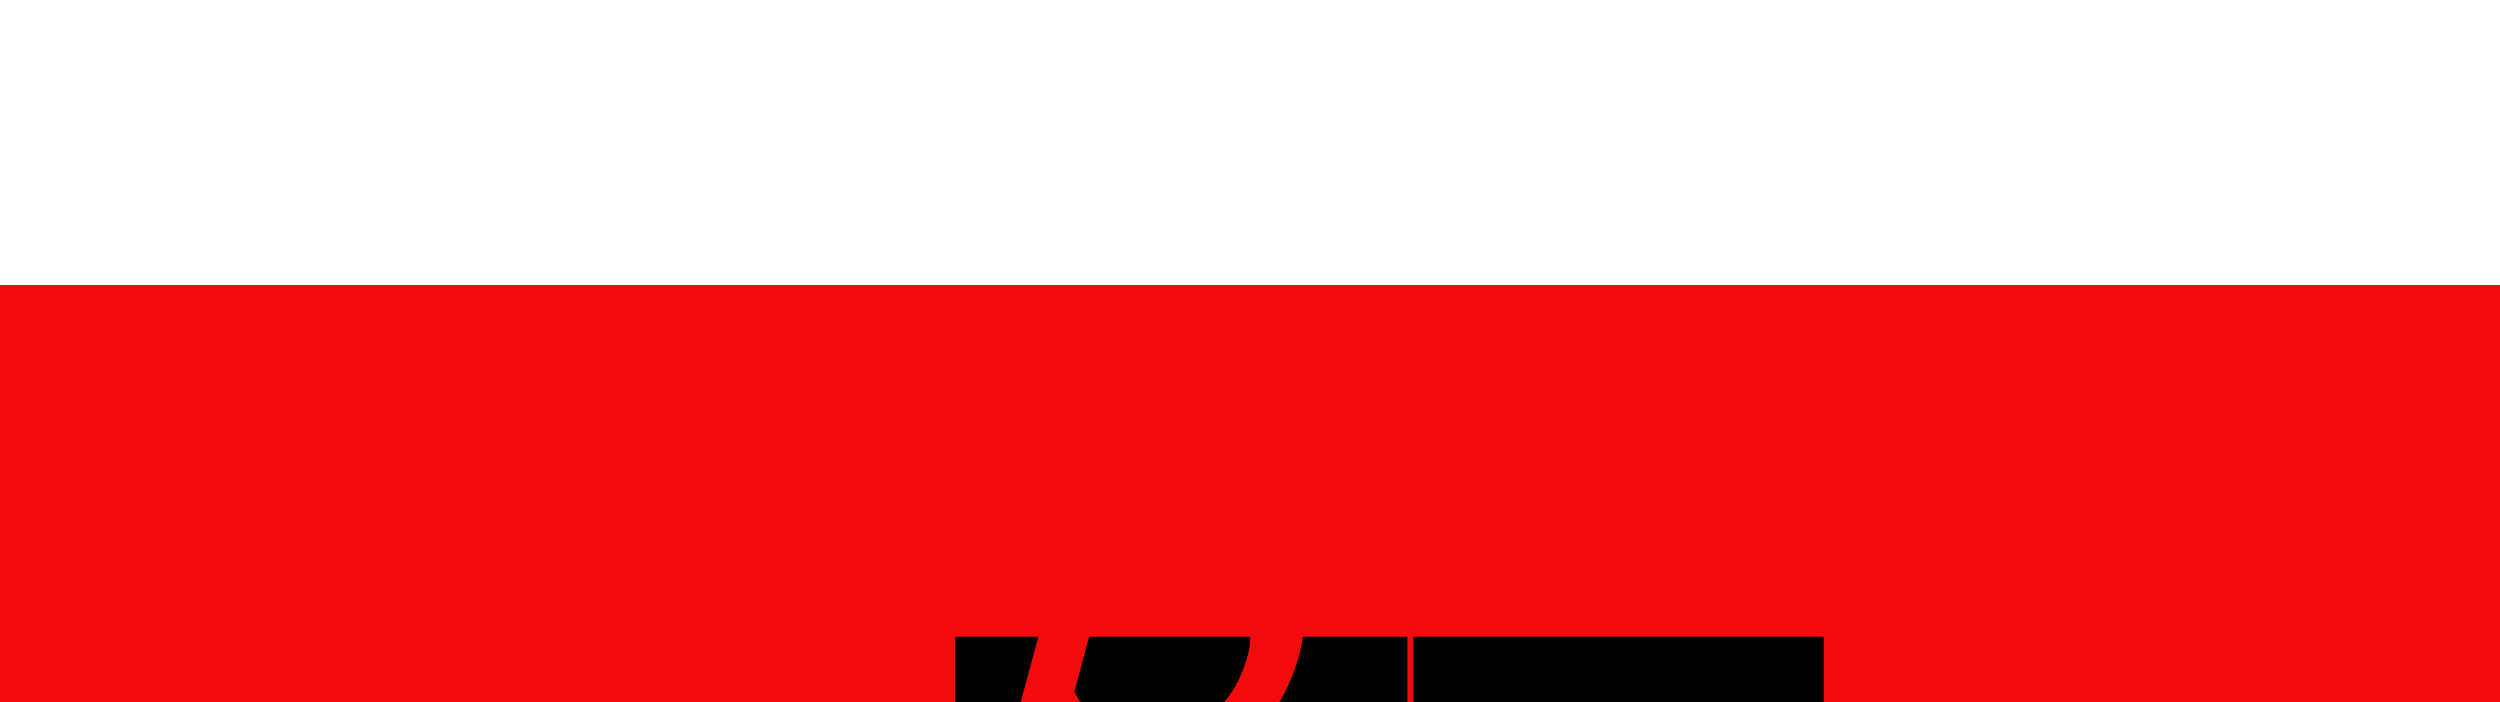 <?xml version="1.0" encoding="UTF-8" standalone="no"?>
<!-- Created with Inkscape (http://www.inkscape.org/) -->

<svg
   xmlns:osb="http://www.openswatchbook.org/uri/2009/osb"
   xmlns:dc="http://purl.org/dc/elements/1.1/"
   xmlns:cc="http://creativecommons.org/ns#"
   xmlns:rdf="http://www.w3.org/1999/02/22-rdf-syntax-ns#"
   xmlns:svg="http://www.w3.org/2000/svg"
   xmlns="http://www.w3.org/2000/svg"
   xmlns:sodipodi="http://sodipodi.sourceforge.net/DTD/sodipodi-0.dtd"
   xmlns:inkscape="http://www.inkscape.org/namespaces/inkscape"
   inkscape:export-ydpi="75.381393"
   inkscape:export-xdpi="75.381393"
   inkscape:export-filename="C:\Users\pmgbe_000\git\semprebeta.gal\src\imgs\web_icon.png"
   sodipodi:docname="semprebetagalsemprebetaicon.v2.svg"
   inkscape:version="0.91 r13725"
   version="1.1"
   id="svg2"
   viewBox="0 0 600 0"
   height="522.758"
   width="1861.677">
  <sodipodi:namedview
     inkscape:guide-bbox="true"
     showborder="true"
     borderlayer="false"
     fit-margin-bottom="0"
     fit-margin-right="0"
     fit-margin-left="0"
     fit-margin-top="11.2"
     guidetolerance="10"
     inkscape:window-maximized="1"
     inkscape:window-y="-8"
     inkscape:window-x="-8"
     inkscape:window-height="1017"
     inkscape:window-width="1920"
     showguides="true"
     units="px"
     showgrid="true"
     inkscape:current-layer="svg2"
     inkscape:document-units="px"
     inkscape:cy="514.05027"
     inkscape:cx="952.10434"
     inkscape:zoom="0.65053825"
     inkscape:pageshadow="2"
     inkscape:pageopacity="0"
     borderopacity="1.0"
     bordercolor="#666666"
     pagecolor="#ffffff"
     id="base">
    <sodipodi:guide
       id="guide4181"
       orientation="522.94,0"
       position="-371.427,-16.638" />
    <sodipodi:guide
       id="guide4183"
       orientation="522.94,0"
       position="313.058,-16.638" />
    <sodipodi:guide
       id="guide4185"
       orientation="522.94,0"
       position="997.543,-16.638" />
    <sodipodi:guide
       id="guide4187"
       orientation="0,1368.97"
       position="-371.427,-16.638" />
    <sodipodi:guide
       id="guide4189"
       orientation="0,1368.97"
       position="-371.427,114.097" />
    <sodipodi:guide
       id="guide4191"
       orientation="0,1368.97"
       position="-371.427,244.832" />
    <sodipodi:guide
       id="guide4193"
       orientation="0,1368.97"
       position="-371.427,375.567" />
    <sodipodi:guide
       id="guide4195"
       orientation="0,1368.97"
       position="594.892,570.297" />
  </sodipodi:namedview>
  <defs
     id="defs4">
    <marker
       inkscape:isstock="true"
       style="overflow:visible"
       id="Arrow1Lstart"
       refX="0"
       refY="0"
       orient="auto"
       inkscape:stockid="Arrow1Lstart">
      <path
         inkscape:connector-curvature="0"
         transform="matrix(0.8,0,0,0.8,10,0)"
         style="fill-rule:evenodd;stroke:#0c1709;stroke-width:1pt"
         d="M 0,0 5,-5 -12.5,0 5,5 0,0 Z"
         id="path7852" />
    </marker>
    <linearGradient
       osb:paint="solid"
       id="linearGradient7830">
      <stop
         id="stop7832"
         offset="0"
         style="stop-color:#b7d7ca;stop-opacity:1;" />
    </linearGradient>
  </defs>
  <g
     inkscape:label="Capa 1"
     inkscape:groupmode="layer"
     id="layer1"
     transform="translate(-458.73,-673.705)" />
  <path
     style="color:#000000;font-style:normal;font-variant:normal;font-weight:normal;font-stretch:normal;font-size:medium;line-height:normal;font-family:sans-serif;text-indent:0;text-align:start;text-decoration:none;text-decoration-line:none;text-decoration-style:solid;text-decoration-color:#000000;letter-spacing:normal;word-spacing:normal;text-transform:none;direction:ltr;block-progression:tb;writing-mode:lr-tb;baseline-shift:baseline;text-anchor:start;white-space:normal;clip-rule:nonzero;display:inline;overflow:visible;visibility:visible;opacity:1;isolation:auto;mix-blend-mode:normal;color-interpolation:sRGB;color-interpolation-filters:linearRGB;solid-color:#000000;solid-opacity:1;fill:#f40b0b;fill-opacity:1;fill-rule:evenodd;stroke:none;stroke-width:2.302;stroke-linecap:butt;stroke-linejoin:miter;stroke-miterlimit:4;stroke-dasharray:none;stroke-dashoffset:0;stroke-opacity:1;color-rendering:auto;image-rendering:auto;shape-rendering:auto;text-rendering:auto;enable-background:accumulate"
     d="m 0,11.2 0,1.15 0,500.85 457.435,0 0,-502 L 0,11.2 Z m 1.201,2.303 455.034,0 0,497.396 -455.034,0 0,-497.396 z"
     id="rect5580-1"
     inkscape:connector-curvature="0" />
  <flowRoot
     style="font-style:normal;font-weight:normal;font-size:180px;line-height:125%;font-family:sans-serif;letter-spacing:0px;word-spacing:0px;fill:#000000;fill-opacity:1;stroke:none;stroke-width:1px;stroke-linecap:butt;stroke-linejoin:miter;stroke-opacity:1"
     id="flowRoot5148"
     xml:space="preserve"
     transform="translate(-10.188,1.085)"><flowRegion
       id="flowRegion5150"><rect
         style="font-size:180px"
         y="26.428"
         x="18.446"
         height="215.206"
         width="853.14"
         id="rect5152" /></flowRegion><flowPara
       id="flowPara5154" /></flowRoot>  <flowRoot
     style="font-style:normal;font-weight:normal;font-size:40px;line-height:125%;font-family:sans-serif;letter-spacing:0px;word-spacing:0px;fill:#000000;fill-opacity:1;stroke:none;stroke-width:1px;stroke-linecap:butt;stroke-linejoin:miter;stroke-opacity:1"
     id="flowRoot5156"
     xml:space="preserve"
     transform="translate(-10.188,1.085)"><flowRegion
       id="flowRegion5158"><rect
         y="21.817"
         x="21.521"
         height="239.653"
         width="853.14"
         id="rect5160" /></flowRegion><flowPara
       id="flowPara5162" /></flowRoot>  <flowRoot
     transform="matrix(5.22,0,0,7.035,-995.78,-273.526)"
     style="font-style:normal;font-variant:normal;font-weight:bold;font-stretch:normal;font-size:40px;line-height:125%;font-family:'Segoe UI';-inkscape-font-specification:'Segoe UI Bold';letter-spacing:0px;word-spacing:0px;fill:#f40b0b;fill-opacity:1;stroke:none;stroke-width:1px;stroke-linecap:butt;stroke-linejoin:miter;stroke-opacity:1"
     id="flowRoot5164"
     xml:space="preserve"><flowRegion
       id="flowRegion5166"><rect
         style="font-style:normal;font-variant:normal;font-weight:bold;font-stretch:normal;font-family:'Segoe UI';-inkscape-font-specification:'Segoe UI Bold';fill:#f40b0b;fill-opacity:1;stroke:none;stroke-opacity:1"
         y="29.503"
         x="-29.207"
         height="108.992"
         width="868.511"
         id="rect5168" /></flowRegion><flowPara
       style="font-style:normal;font-variant:normal;font-weight:normal;font-stretch:normal;font-size:67.5px;font-family:'Rubik One';-inkscape-font-specification:'Rubik One';text-align:center;text-anchor:middle;fill:#f40b0b;fill-opacity:1;stroke:none;stroke-opacity:1"
       id="flowPara5170">.gal</flowPara></flowRoot>  <flowRoot
     style="font-style:normal;font-weight:normal;font-size:40px;line-height:125%;font-family:sans-serif;letter-spacing:0px;word-spacing:0px;fill:#000000;fill-opacity:1;stroke:none;stroke-width:1px;stroke-linecap:butt;stroke-linejoin:miter;stroke-opacity:1"
     id="flowRoot5244"
     xml:space="preserve"
     transform="translate(-10.188,1.085)"><flowRegion
       id="flowRegion5246"><rect
         y="284.676"
         x="15.372"
         height="86.083"
         width="868.512"
         id="rect5248" /></flowRegion><flowPara
       id="flowPara5250" /></flowRoot>  <path
     style="color:#000000;font-style:normal;font-variant:normal;font-weight:normal;font-stretch:normal;font-size:medium;line-height:normal;font-family:sans-serif;text-indent:0;text-align:start;text-decoration:none;text-decoration-line:none;text-decoration-style:solid;text-decoration-color:#000000;letter-spacing:normal;word-spacing:normal;text-transform:none;direction:ltr;block-progression:tb;writing-mode:lr-tb;baseline-shift:baseline;text-anchor:start;white-space:normal;clip-rule:nonzero;display:inline;overflow:visible;visibility:visible;opacity:1;isolation:auto;mix-blend-mode:normal;color-interpolation:sRGB;color-interpolation-filters:linearRGB;solid-color:#000000;solid-opacity:1;fill:#f40b0b;fill-opacity:1;fill-rule:evenodd;stroke:none;stroke-width:2;stroke-linecap:butt;stroke-linejoin:miter;stroke-miterlimit:4;stroke-dasharray:none;stroke-dashoffset:0;stroke-opacity:1;color-rendering:auto;image-rendering:auto;shape-rendering:auto;text-rendering:auto;enable-background:accumulate"
     d="m 457.416,11.23 0,0.999 0,500.962 1326.234,0 0,-233.993 78.027,0 0,-2.978 -5.864,0 0.797,0.165 -66.587,0 -6.373,-0.165 -5.864,0 0,234.972 -1314.506,0 0,-497.964 1314.506,0 0,234.768 5.864,0 3.187,0.145 68.977,0 0,-0.145 5.864,0 0,-2.939 -78.027,0.18 0,-234.006 z"
     id="rect5580-6"
     inkscape:connector-curvature="0"
     sodipodi:nodetypes="cccccccccccccccccccccccccc" />
  <g
     transform="matrix(2.254,-0.019,-0.061,2.026,-48.34,-170.195)"
     style="font-style:normal;font-weight:normal;font-size:40px;line-height:125%;font-family:sans-serif;letter-spacing:0px;word-spacing:0px;fill:#f40b0b;fill-opacity:1;stroke:none;stroke-width:1px;stroke-linecap:butt;stroke-linejoin:miter;stroke-opacity:1"
     id="flowRoot3392-3">
    <path
       d="m 77.163,282.034 -13.035,60.425 -22.583,0 40.527,-187.866 Q 94.08,98.929 146.082,98.929 q 52.979,0 42.84,46.997 -7.215,33.447 -30.845,45.654 31.81,10.986 24.779,43.579 -12.482,57.861 -71.32,57.861 -25.879,0 -34.373,-10.986 z m 6.32,-29.297 q 8.994,21.118 33.042,21.118 35.156,0 43.425,-38.33 7.426,-34.424 -49.794,-31.738 l 4.477,-20.752 q 44.312,0 52.738,-39.062 5.767,-26.733 -22.797,-26.733 -31.86,0 -40.076,38.086 l -21.014,97.412 z"
       style="font-style:normal;font-variant:normal;font-weight:normal;font-stretch:normal;font-size:250px;font-family:'Ancient Geek';-inkscape-font-specification:'Ancient Geek';fill:#f40b0b;fill-opacity:1;stroke:none;stroke-opacity:1"
       id="path3433-9"
       inkscape:connector-curvature="0" />
  </g>
</svg>
